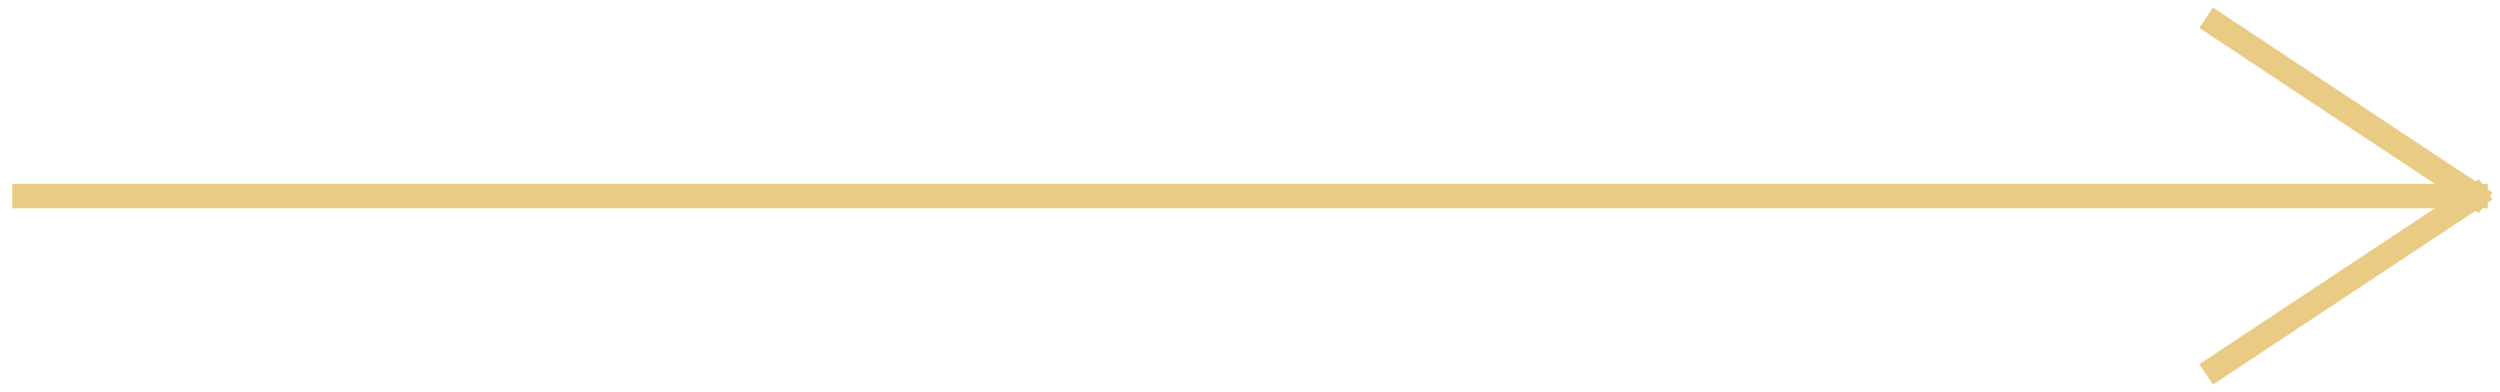 <svg width="102" height="16" viewBox="0 0 102 16" fill="none" xmlns="http://www.w3.org/2000/svg">
<path d="M1 8L101 8M101 8L90.427 1M101 8L90.427 15" stroke="#E9CB83" stroke-linecap="square"/>
</svg>
